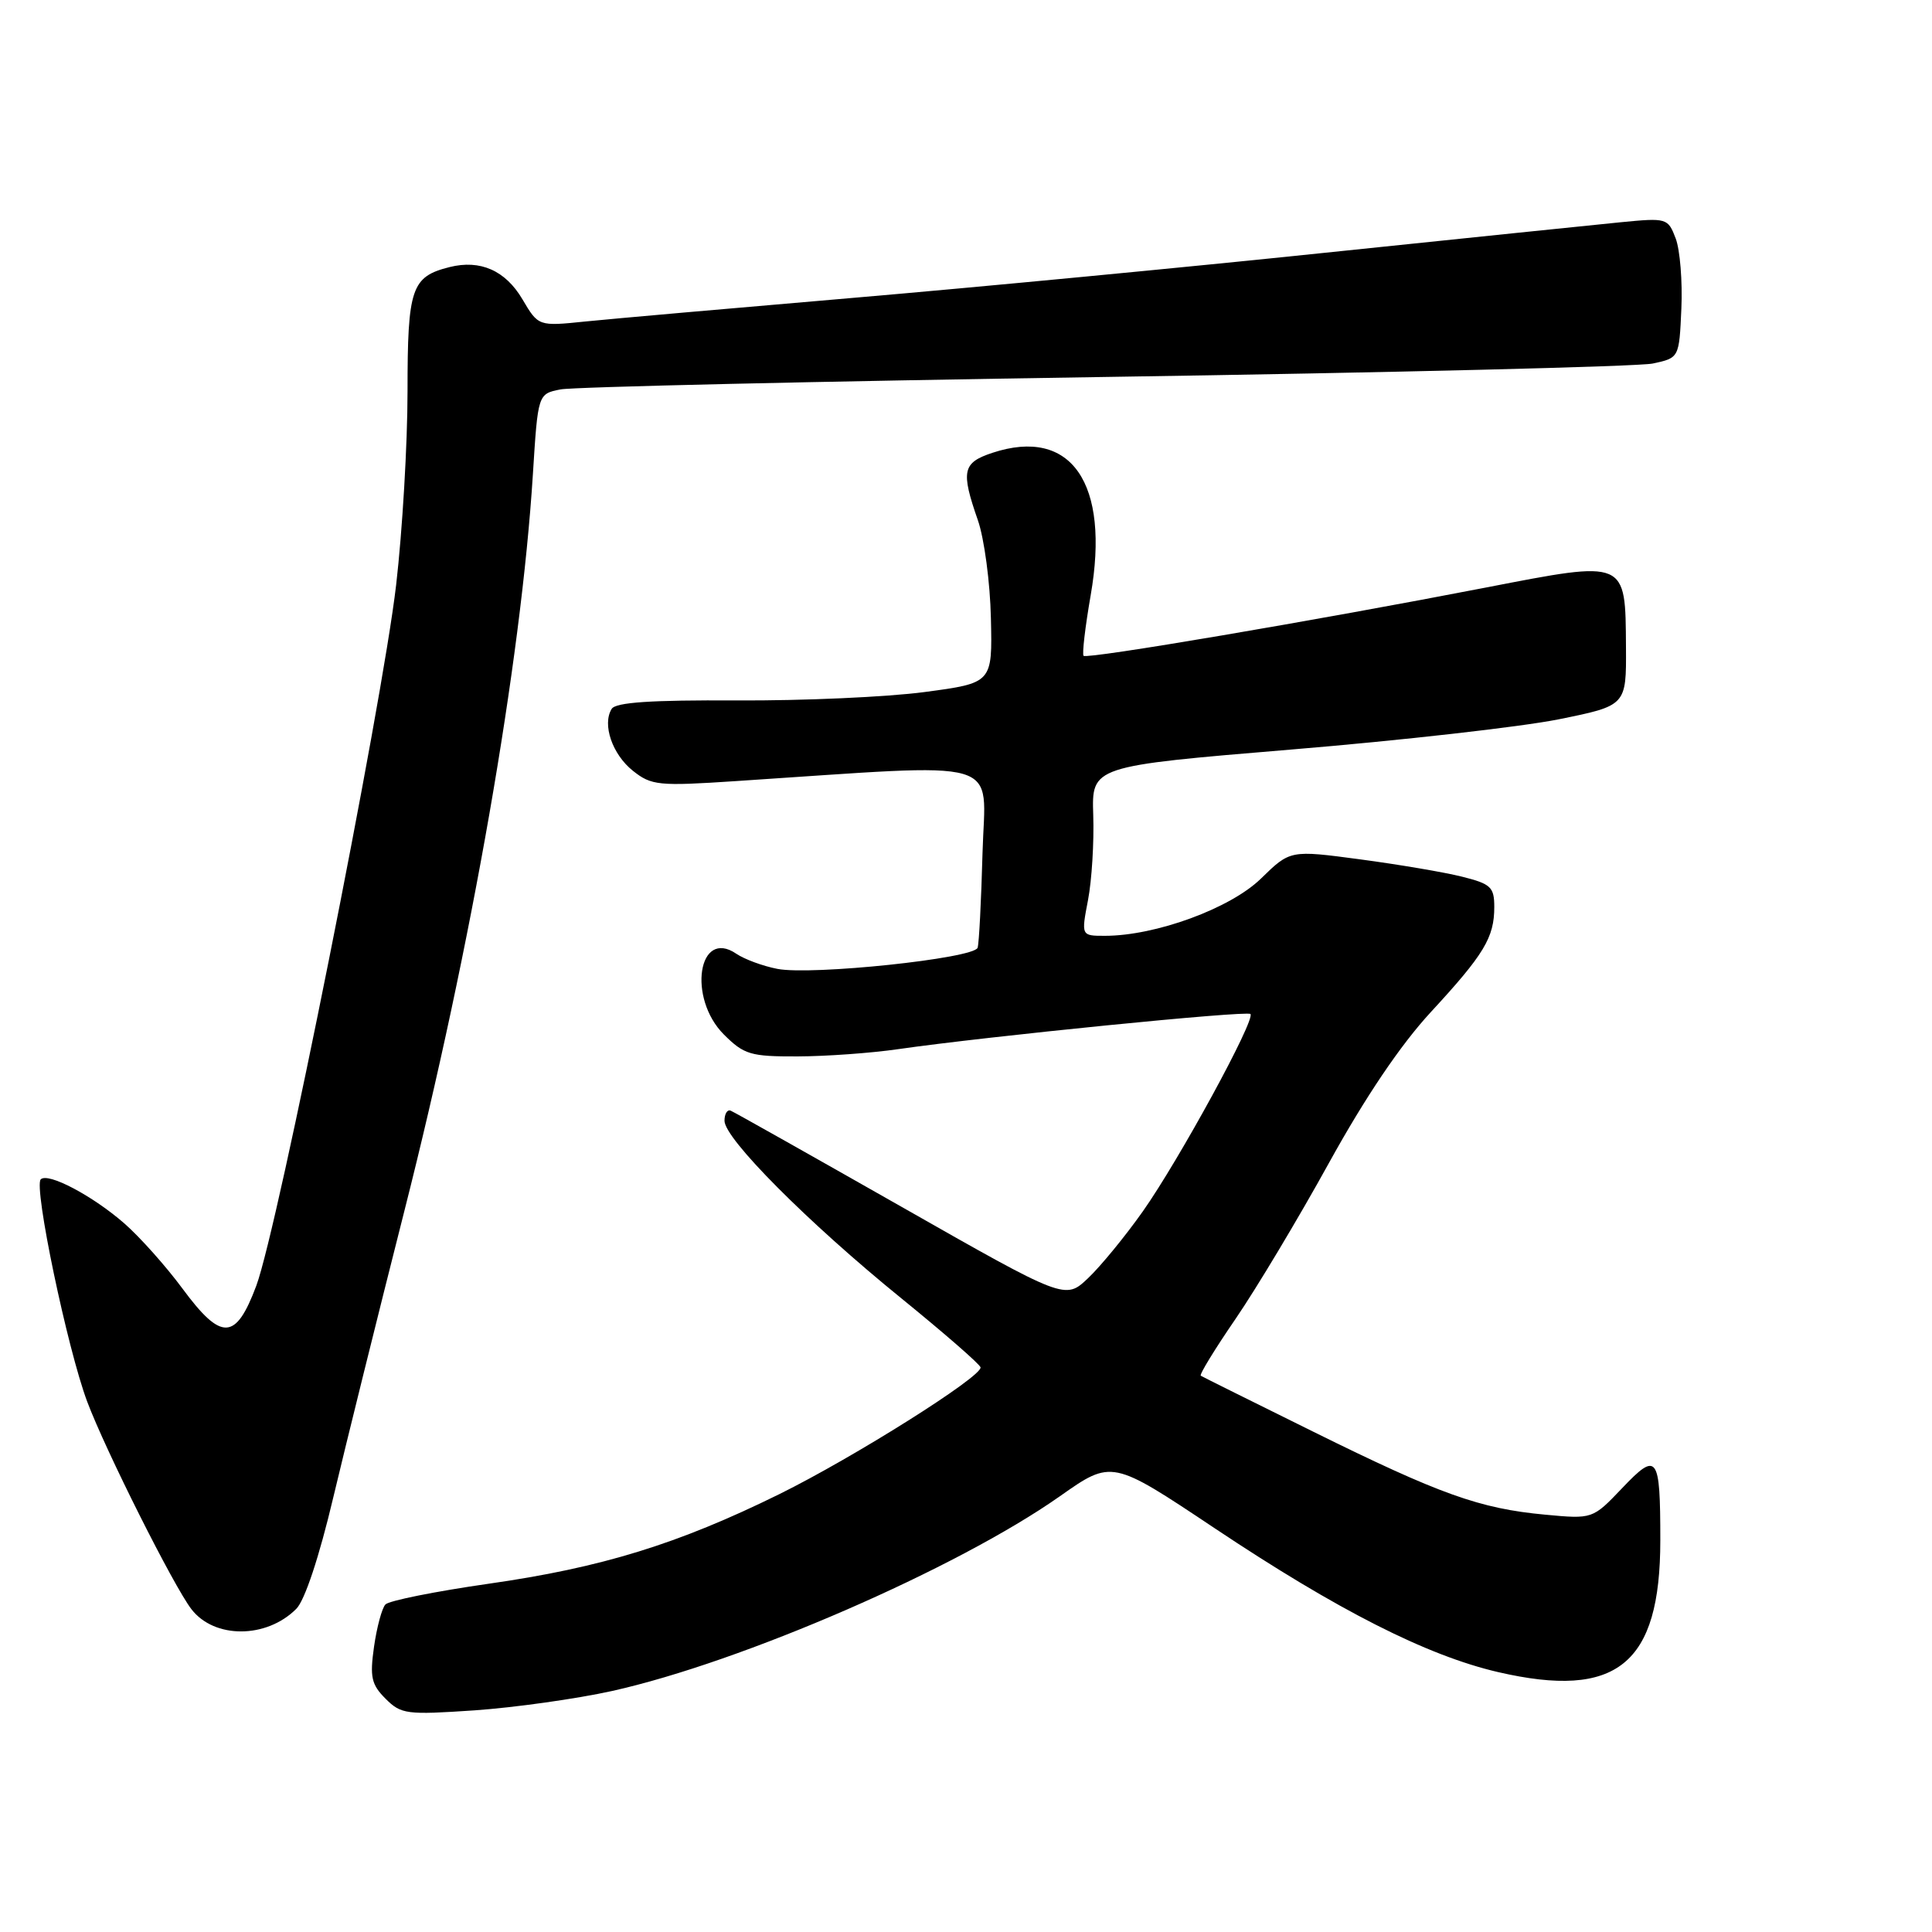 <?xml version="1.0" encoding="UTF-8" standalone="no"?>
<!DOCTYPE svg PUBLIC "-//W3C//DTD SVG 1.1//EN" "http://www.w3.org/Graphics/SVG/1.1/DTD/svg11.dtd" >
<svg xmlns="http://www.w3.org/2000/svg" xmlns:xlink="http://www.w3.org/1999/xlink" version="1.1" viewBox="0 0 256 256">
 <g >
 <path fill="currentColor"
d=" M 81.08 224.07 C 98.30 220.24 126.78 207.86 140.44 198.26 C 147.33 193.41 147.33 193.41 160.92 202.48 C 177.22 213.36 189.06 219.37 198.50 221.56 C 214.25 225.20 220.00 220.54 220.00 204.11 C 220.00 192.80 219.61 192.27 214.93 197.20 C 211.03 201.29 211.03 201.29 204.72 200.70 C 196.05 199.89 190.83 198.02 174.00 189.70 C 166.03 185.76 159.32 182.43 159.11 182.29 C 158.89 182.16 160.96 178.78 163.71 174.77 C 166.45 170.77 172.02 161.48 176.08 154.12 C 180.91 145.37 185.58 138.45 189.58 134.12 C 196.66 126.45 198.00 124.23 198.00 120.18 C 198.00 117.55 197.55 117.12 193.75 116.17 C 191.41 115.58 185.33 114.55 180.23 113.87 C 170.96 112.63 170.96 112.63 167.08 116.42 C 163.03 120.37 153.13 124.00 146.40 124.00 C 143.26 124.00 143.26 124.00 144.17 119.25 C 144.67 116.64 144.98 111.58 144.86 108.01 C 144.65 101.52 144.65 101.52 171.07 99.32 C 185.61 98.12 201.55 96.31 206.50 95.32 C 215.50 93.50 215.50 93.50 215.45 85.74 C 215.37 74.11 215.64 74.22 196.90 77.85 C 174.37 82.22 144.04 87.37 143.58 86.90 C 143.37 86.68 143.79 83.07 144.52 78.88 C 147.11 64.03 141.96 56.55 131.50 60.00 C 127.54 61.31 127.30 62.41 129.57 68.92 C 130.42 71.36 131.20 77.21 131.30 81.92 C 131.50 90.50 131.50 90.50 122.50 91.70 C 117.55 92.36 106.36 92.86 97.64 92.81 C 86.28 92.75 81.58 93.06 81.05 93.93 C 79.77 95.99 81.13 99.96 83.87 102.14 C 86.32 104.08 87.25 104.18 97.50 103.50 C 133.81 101.12 130.54 100.17 130.19 113.00 C 130.02 119.33 129.73 124.99 129.54 125.58 C 129.08 127.00 107.53 129.27 103.00 128.38 C 101.08 128.01 98.63 127.10 97.57 126.38 C 92.52 122.93 91.08 132.24 95.92 137.08 C 98.59 139.74 99.45 140.00 105.67 139.98 C 109.43 139.97 115.42 139.54 119.00 139.02 C 130.81 137.32 165.22 133.88 165.69 134.36 C 166.40 135.07 156.25 153.68 151.44 160.50 C 149.11 163.80 145.84 167.79 144.17 169.37 C 141.14 172.24 141.14 172.24 119.39 159.87 C 107.42 153.07 97.27 147.35 96.82 147.17 C 96.37 146.98 96.00 147.59 96.00 148.51 C 96.00 150.88 107.04 161.97 119.39 172.00 C 125.15 176.68 129.89 180.81 129.93 181.19 C 130.06 182.45 113.10 193.13 103.25 197.99 C 89.83 204.60 79.72 207.72 64.70 209.86 C 57.67 210.87 51.53 212.10 51.07 212.60 C 50.61 213.09 49.93 215.61 49.56 218.20 C 48.99 222.22 49.21 223.21 51.09 225.09 C 53.15 227.15 53.87 227.24 62.89 226.63 C 68.18 226.26 76.36 225.11 81.08 224.07 Z  M 39.26 213.18 C 40.38 212.07 42.30 206.29 44.16 198.42 C 45.85 191.32 50.08 174.25 53.57 160.50 C 62.48 125.39 69.04 87.79 70.61 62.85 C 71.28 52.19 71.28 52.19 74.27 51.60 C 75.91 51.27 108.36 50.53 146.38 49.95 C 184.39 49.38 217.07 48.57 219.00 48.17 C 222.50 47.42 222.50 47.42 222.79 40.89 C 222.95 37.29 222.61 33.11 222.04 31.60 C 221.01 28.90 220.87 28.85 214.74 29.45 C 211.31 29.79 193.65 31.61 175.50 33.50 C 157.35 35.40 129.29 38.08 113.14 39.46 C 97.00 40.84 80.99 42.25 77.56 42.60 C 71.34 43.24 71.34 43.24 69.22 39.65 C 66.97 35.84 63.64 34.37 59.57 35.39 C 54.51 36.66 54.00 38.17 54.00 51.83 C 54.00 58.80 53.32 70.36 52.49 77.51 C 50.62 93.59 36.83 162.70 33.96 170.37 C 31.23 177.66 29.34 177.73 24.16 170.72 C 22.01 167.81 18.57 163.95 16.51 162.14 C 12.32 158.47 6.36 155.31 5.40 156.27 C 4.43 157.23 8.93 178.74 11.56 185.74 C 13.98 192.18 23.01 210.17 25.36 213.22 C 28.39 217.17 35.30 217.15 39.26 213.18 Z "/>
</g>
</svg>